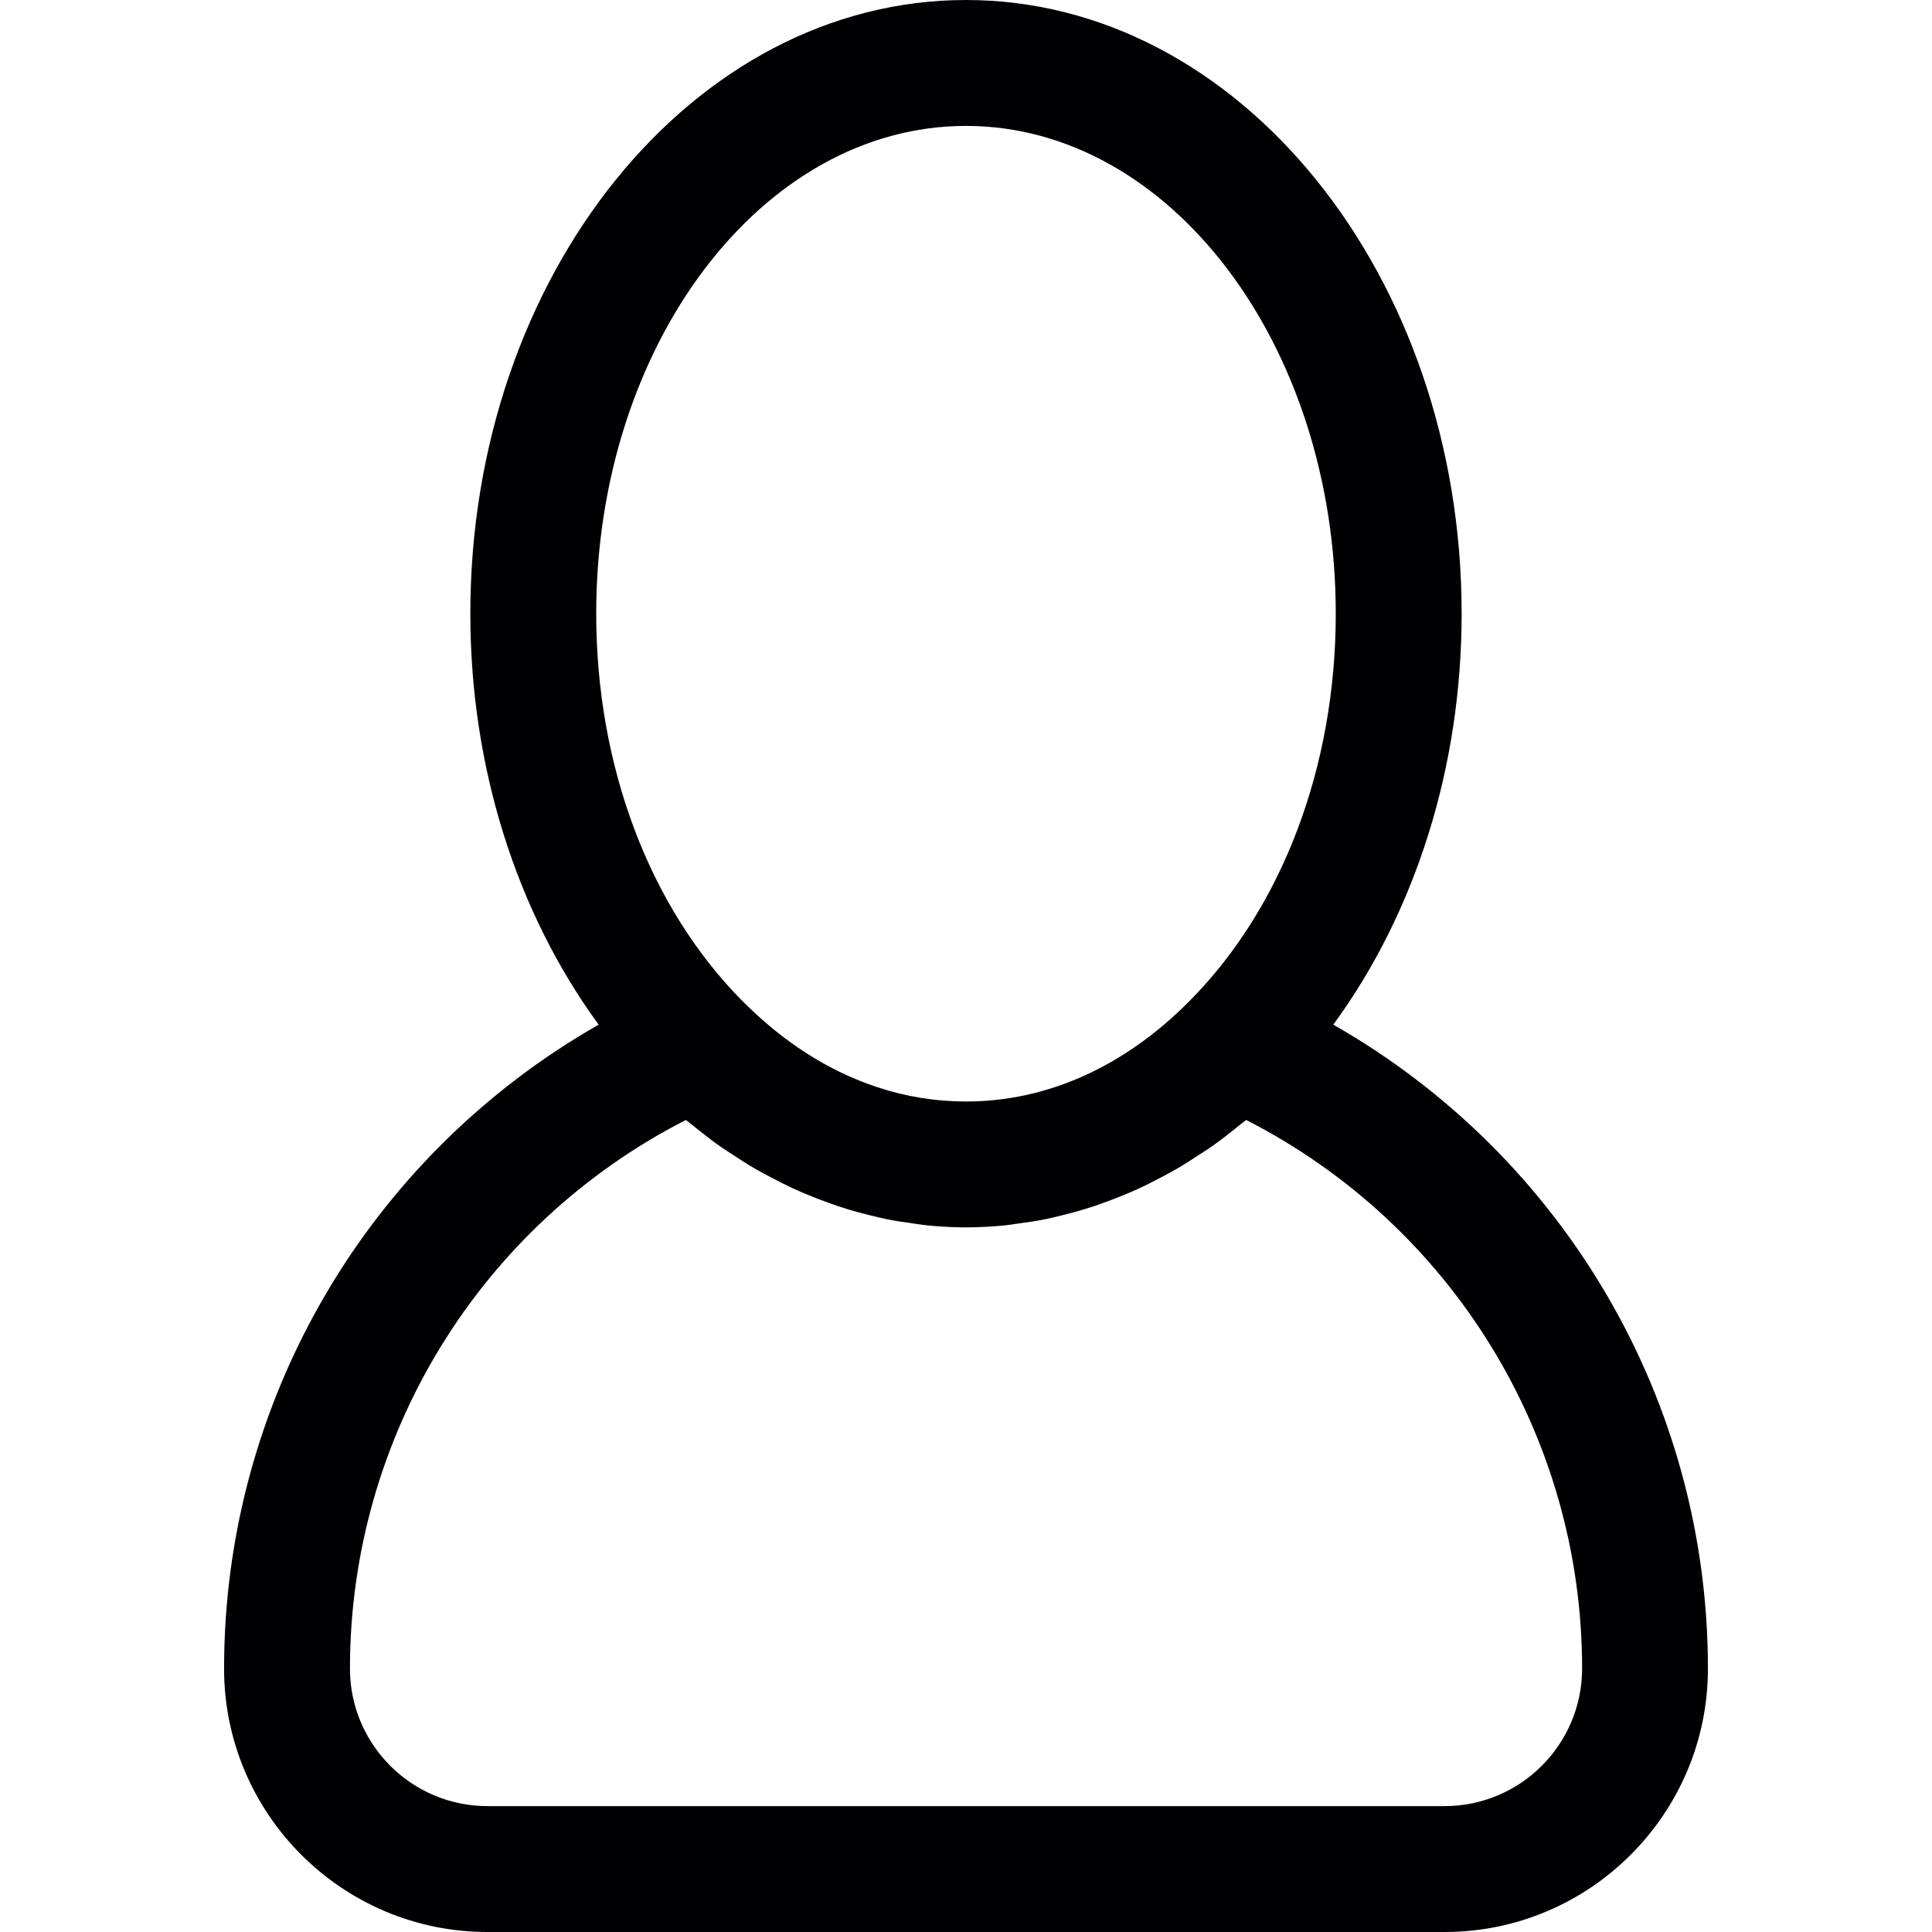 <?xml version="1.0" encoding="iso-8859-1"?>
<!-- Generator: Adobe Illustrator 18.1.1, SVG Export Plug-In . SVG Version: 6.00 Build 0)  -->
<svg version="1.1" id="Capa_1" xmlns="http://www.w3.org/2000/svg" xmlns:xlink="http://www.w3.org/1999/xlink" x="0px" y="0px"
	 viewBox="0 0 61.391 61.391" style="enable-background:new 0 0 61.391 61.391;" xml:space="preserve">
<g>
	<path style="fill:#010002;" d="M42.367,32.559c2.604-3.559,4.078-8.17,4.078-13.059C46.445,8.748,39.38,0,30.695,0
		s-15.75,8.748-15.75,19.5c0,4.889,1.475,9.5,4.078,13.059C11.721,36.723,7.12,44.489,7.12,53.022c0,4.615,3.754,8.369,8.368,8.369
		h30.415c4.614,0,8.368-3.754,8.368-8.369C54.272,44.487,49.67,36.723,42.367,32.559z M30.695,4.001c6.479,0,11.75,6.953,11.75,15.5
		c0,4.842-1.69,9.324-4.639,12.299c-2.072,2.096-4.532,3.201-7.111,3.201c-0.967,0-1.918-0.154-2.837-0.461
		c-1.532-0.508-2.979-1.43-4.274-2.74c-0.001,0-0.002,0-0.002,0c-2.947-2.977-4.637-7.457-4.637-12.299
		C18.945,10.954,24.217,4.001,30.695,4.001z M45.903,57.391H15.488c-2.408,0-4.368-1.961-4.368-4.369
		c0-7.391,4.149-14.1,10.674-17.434c0.004,0.004,0.009,0.008,0.013,0.01c0.068,0.059,0.141,0.107,0.21,0.164
		c0.285,0.232,0.573,0.459,0.87,0.668c0.135,0.096,0.273,0.18,0.41,0.27c0.237,0.156,0.476,0.311,0.719,0.451
		c0.154,0.09,0.313,0.17,0.47,0.254c0.233,0.123,0.468,0.244,0.705,0.354c0.164,0.076,0.329,0.146,0.496,0.215
		c0.238,0.1,0.479,0.191,0.722,0.275c0.166,0.059,0.333,0.117,0.502,0.168c0.252,0.078,0.506,0.145,0.761,0.207
		c0.161,0.039,0.322,0.08,0.485,0.113c0.281,0.059,0.564,0.1,0.848,0.137c0.139,0.02,0.276,0.045,0.416,0.059
		c0.423,0.043,0.849,0.068,1.275,0.068s0.853-0.025,1.275-0.068c0.14-0.014,0.277-0.039,0.416-0.059
		c0.283-0.037,0.567-0.078,0.849-0.137c0.162-0.033,0.323-0.074,0.484-0.113c0.255-0.063,0.509-0.129,0.761-0.207
		c0.169-0.051,0.336-0.107,0.502-0.166c0.243-0.086,0.483-0.178,0.723-0.277c0.166-0.068,0.33-0.139,0.495-0.215
		c0.238-0.109,0.473-0.23,0.706-0.354c0.157-0.084,0.313-0.164,0.468-0.254c0.245-0.143,0.484-0.297,0.724-0.455
		c0.135-0.088,0.272-0.172,0.405-0.266c0.303-0.213,0.597-0.443,0.888-0.682c0.063-0.051,0.129-0.096,0.191-0.148
		c0.005-0.004,0.01-0.008,0.015-0.012c6.525,3.332,10.675,10.041,10.675,17.434C50.272,55.43,48.313,57.391,45.903,57.391z"/>
</g>
<g>
</g>
<g>
</g>
<g>
</g>
<g>
</g>
<g>
</g>
<g>
</g>
<g>
</g>
<g>
</g>
<g>
</g>
<g>
</g>
<g>
</g>
<g>
</g>
<g>
</g>
<g>
</g>
<g>
</g>
</svg>
